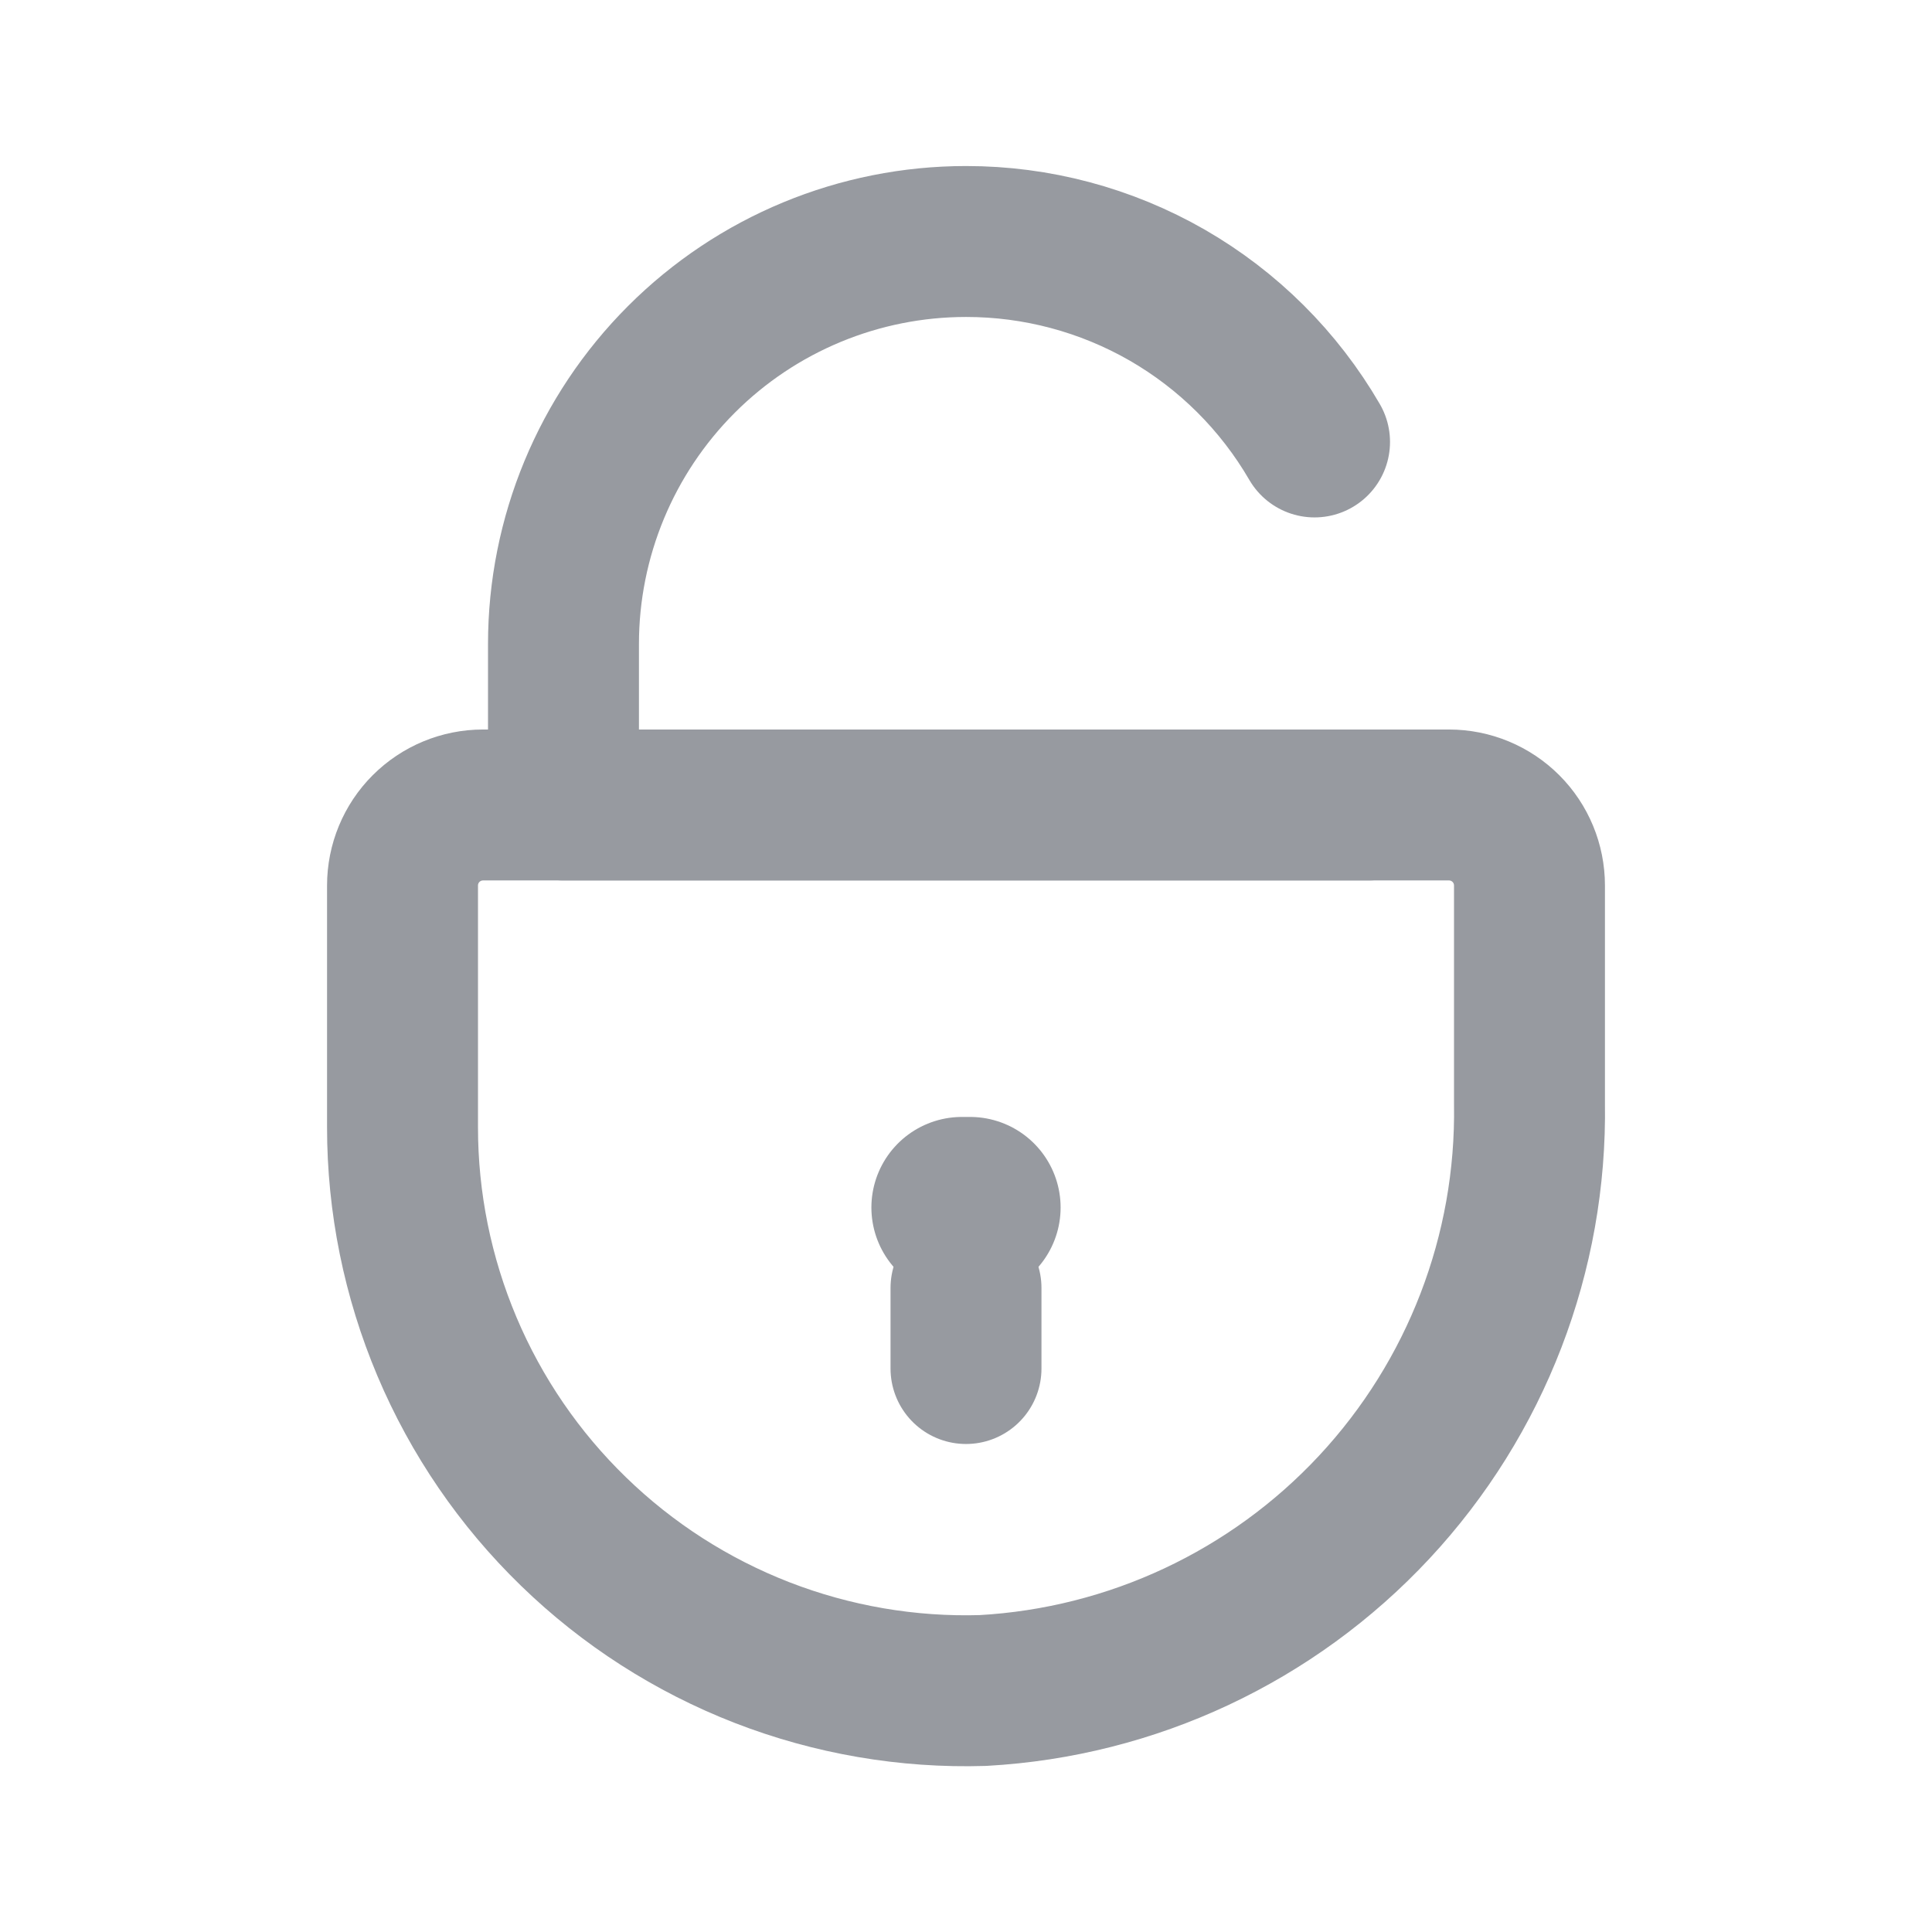 <svg width="32" height="32" viewBox="0 0 32 32" fill="none" xmlns="http://www.w3.org/2000/svg">
<g clip-path="url(#clip0_0_23)">
<path d="M22.667 13.333H9.333V10.667C9.333 8.899 10.036 7.203 11.286 5.953C12.536 4.702 14.232 4 16 4V4C17.169 3.999 18.317 4.305 19.331 4.887C20.344 5.47 21.186 6.309 21.773 7.32" stroke="#979AA0" stroke-width="2.5" stroke-linecap="round" stroke-linejoin="round"/>
<path d="M16 22.667V21.333M25.333 14.667V18.28C25.372 20.756 24.451 23.15 22.763 24.962C21.075 26.774 18.752 27.863 16.28 28C15.031 28.038 13.787 27.824 12.622 27.372C11.457 26.919 10.395 26.238 9.499 25.367C8.602 24.497 7.889 23.455 7.403 22.304C6.917 21.153 6.666 19.916 6.667 18.667V14.667C6.667 14.313 6.807 13.974 7.057 13.724C7.307 13.474 7.646 13.333 8 13.333H24C24.354 13.333 24.693 13.474 24.943 13.724C25.193 13.974 25.333 14.313 25.333 14.667Z" stroke="#979AA0" stroke-width="2.5" stroke-linecap="round" stroke-linejoin="round"/>
<path d="M15.933 20H16.067" stroke="#979AA0" stroke-width="3" stroke-linecap="round" stroke-linejoin="round"/>
</g>
<defs>
<clipPath id="clip0_0_23">
<rect width="32" height="32" fill="white"/>
</clipPath>
</defs>
</svg>
